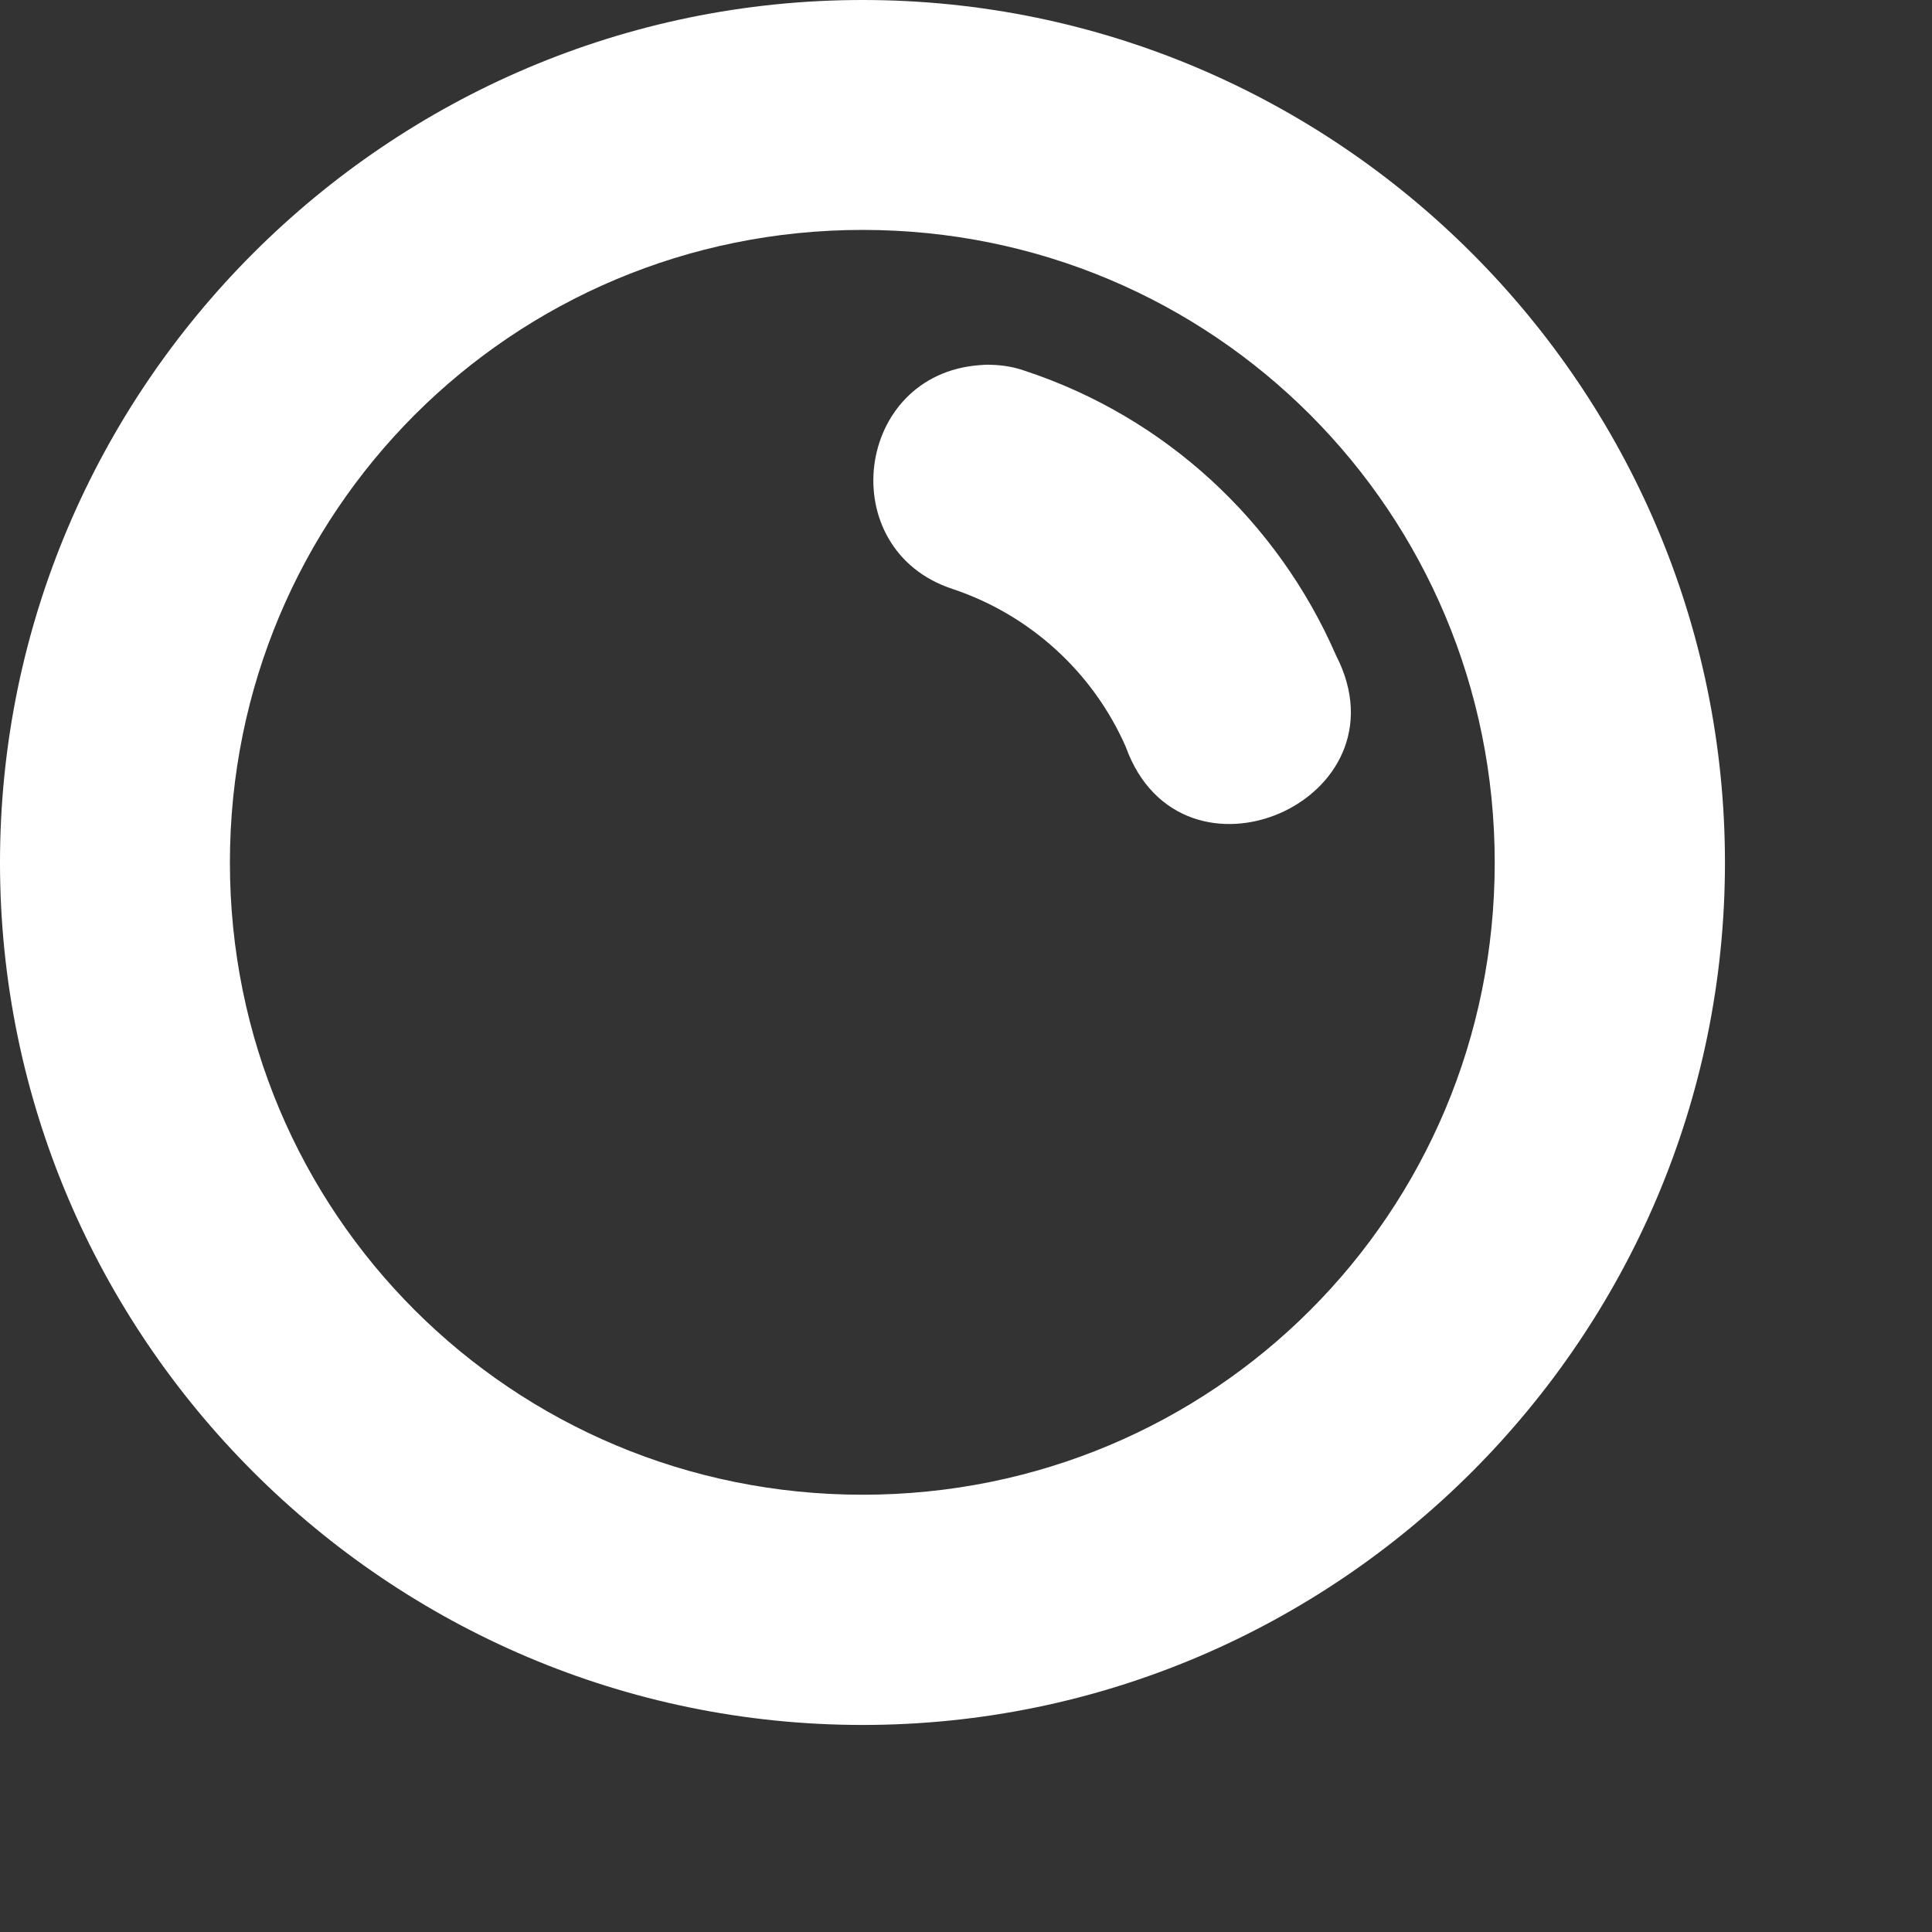 <svg width="6" height="6" viewBox="0 0 6 6" fill="none" xmlns="http://www.w3.org/2000/svg">
<rect x="0" y="0" width="6" height="6" fill="#333333" stroke="none"/>
<path d="M2.679 0C1.204 -1.34992e-07 -1.34988e-07 1.204 0 2.679C0 4.154 1.204 5.357 2.679 5.357C4.154 5.357 5.357 4.154 5.357 2.679C5.357 1.204 4.154 -1.34992e-07 2.679 0ZM2.679 0.714C3.768 0.714 4.642 1.59 4.642 2.679C4.642 3.768 3.768 4.642 2.679 4.642C1.59 4.642 0.714 3.768 0.714 2.679C0.714 1.59 1.59 0.714 2.679 0.714ZM3.08 1.133C3.067 1.132 3.055 1.133 3.042 1.134C2.653 1.163 2.587 1.707 2.958 1.829C3.198 1.909 3.394 2.087 3.496 2.319C3.668 2.797 4.382 2.487 4.149 2.035C3.967 1.617 3.617 1.295 3.184 1.152C3.151 1.14 3.115 1.134 3.08 1.133Z" fill="white"/>
</svg>
